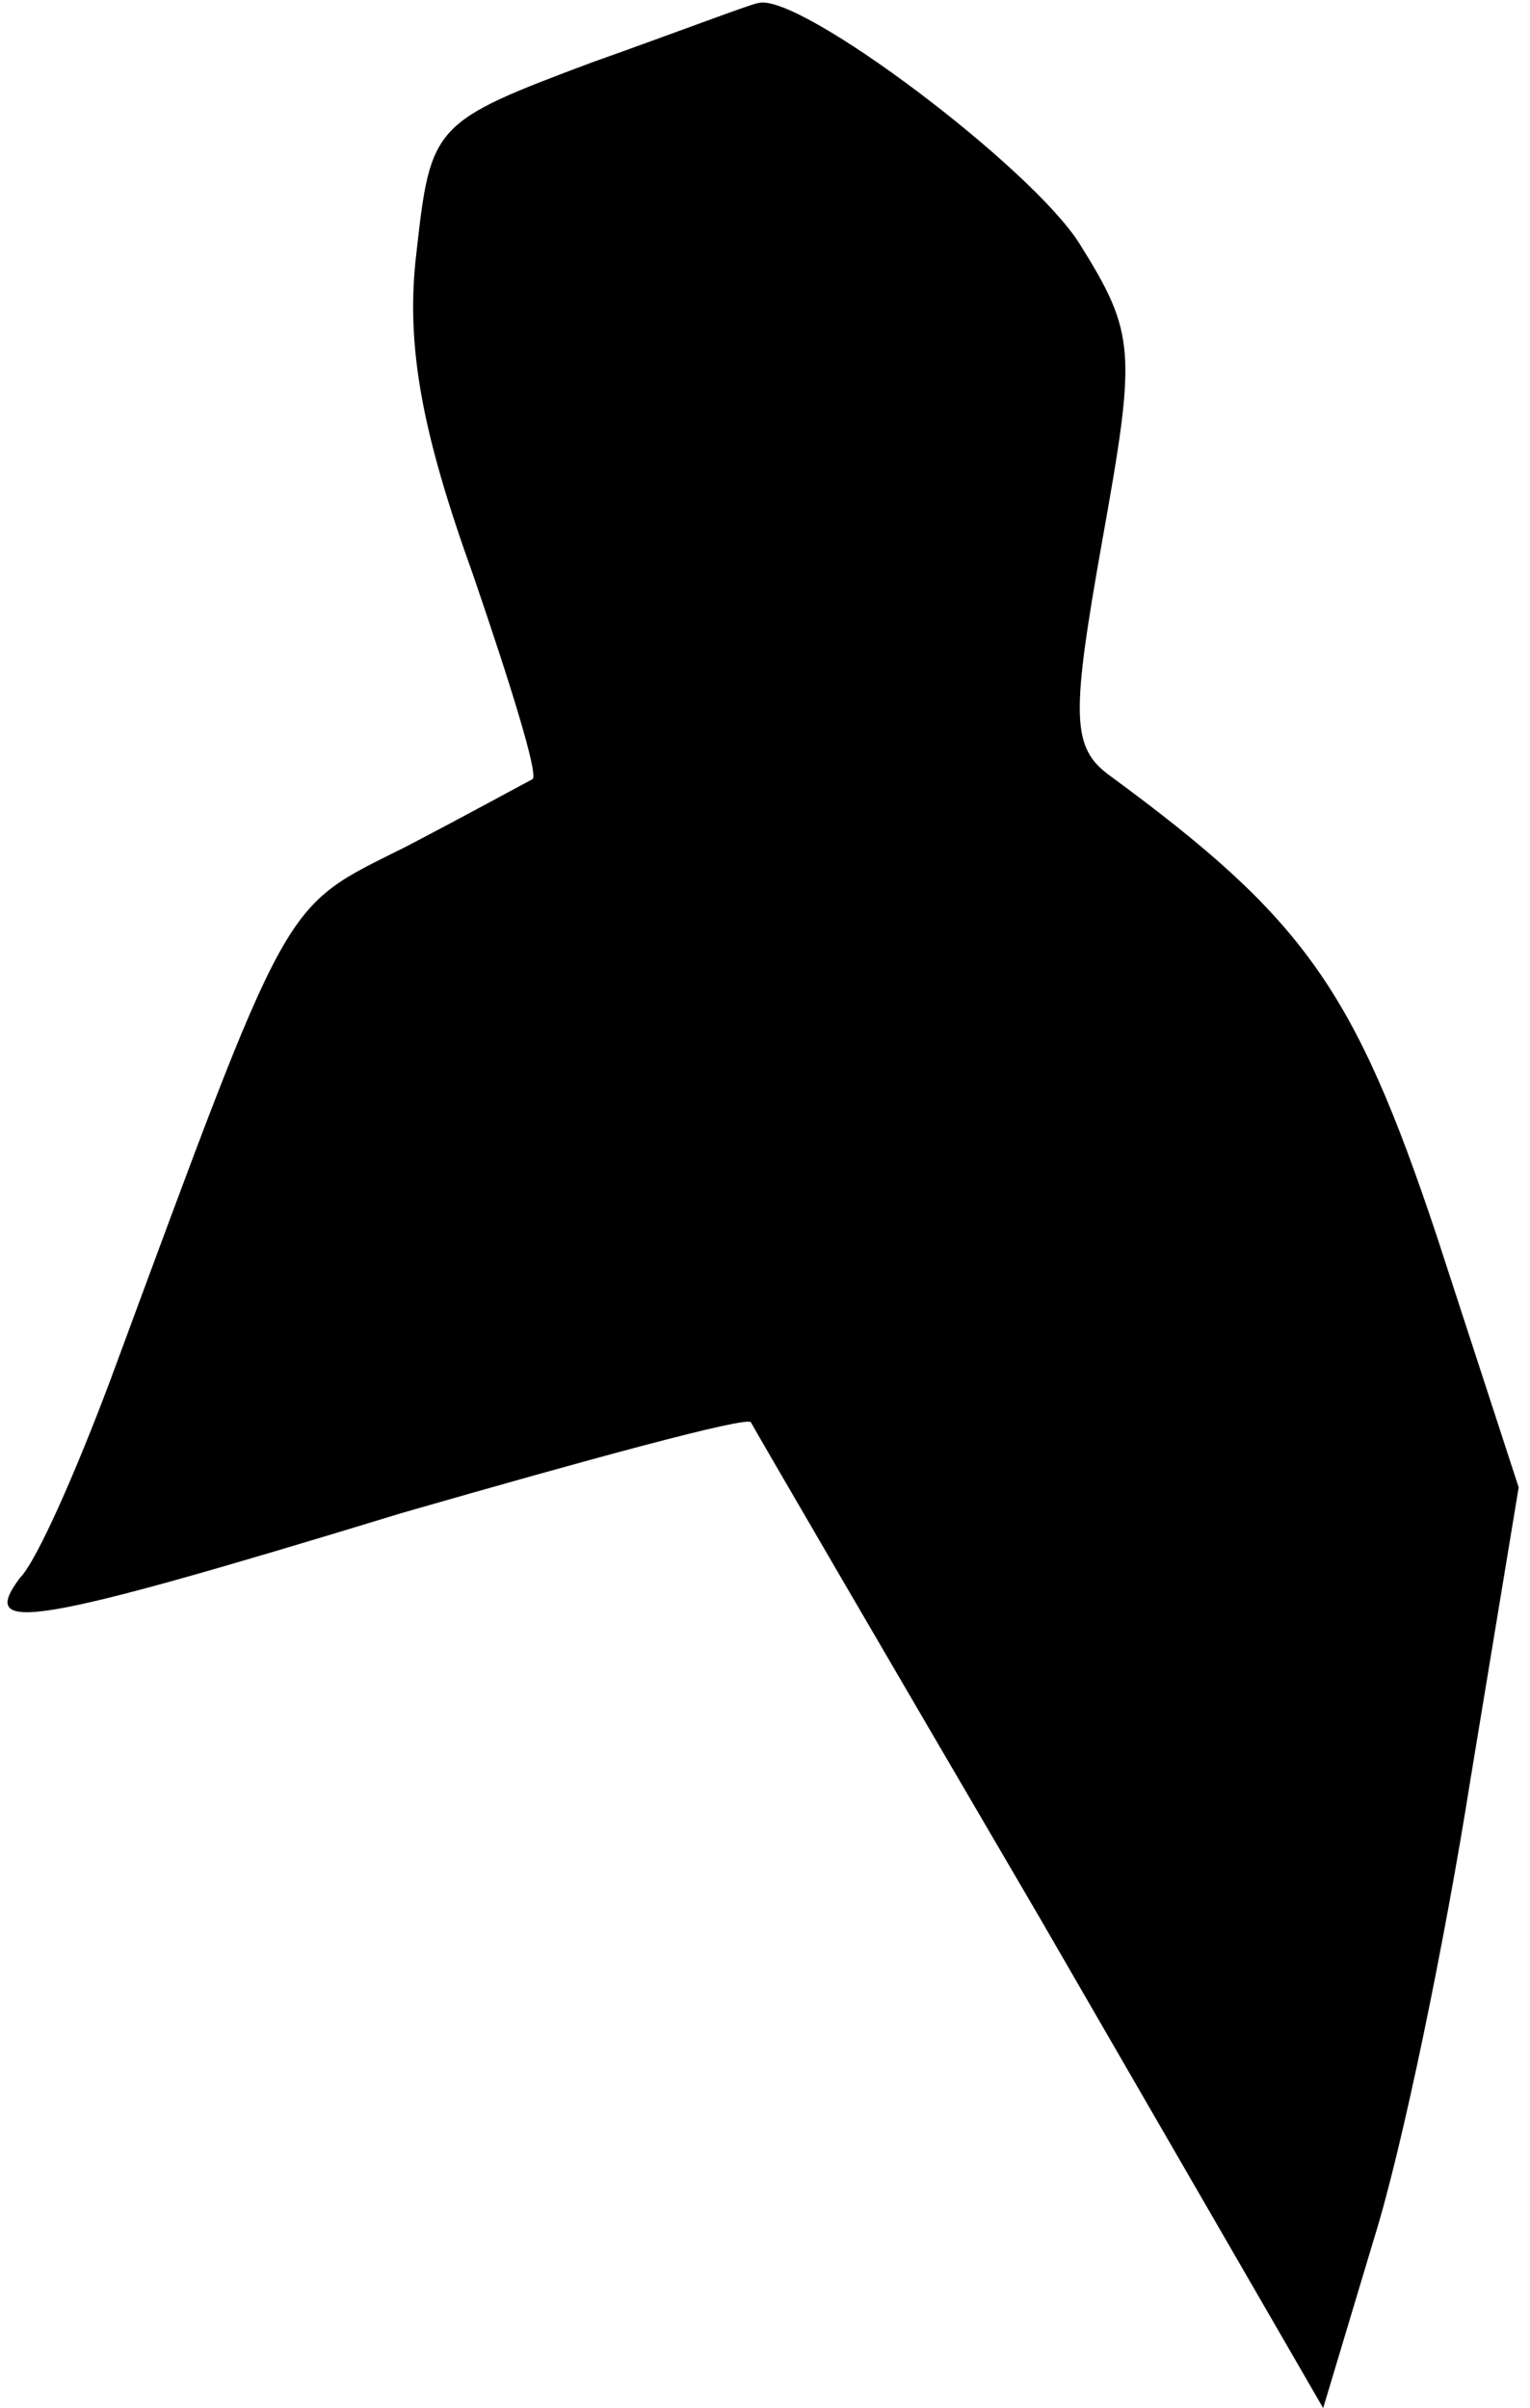 <?xml version="1.0" standalone="no"?>
<!DOCTYPE svg PUBLIC "-//W3C//DTD SVG 20010904//EN"
 "http://www.w3.org/TR/2001/REC-SVG-20010904/DTD/svg10.dtd">
<svg version="1.0" xmlns="http://www.w3.org/2000/svg"
 width="54pt" height="85pt" viewBox="0 0 54 85"
 preserveAspectRatio="xMidYMid meet">
<g transform="translate(0,85) scale(0.1,-0.1)"
fill="#000000" stroke="none">
<path fill="#000000" stroke="none" d="M209 828 c-56 -21 -57 -22 -62 -67 -4
-33 2 -64 20 -114 13 -38 23 -70 21 -72 -2 -1 -22 -12 -45 -24 -44 -22 -40
-15 -104 -188 -12 -32 -26 -64 -32 -70 -15 -20 4 -17 135 23 66 19 121 34 123
32 1 -2 47 -81 102 -175 l100 -173 18 60 c10 32 25 105 34 162 l17 103 -29 89
c-29 87 -47 112 -115 162 -14 10 -14 21 -3 83 12 67 12 73 -8 105 -17 27 -98
88 -113 85 -2 0 -28 -10 -59 -21z"/>
</g>
</svg>
